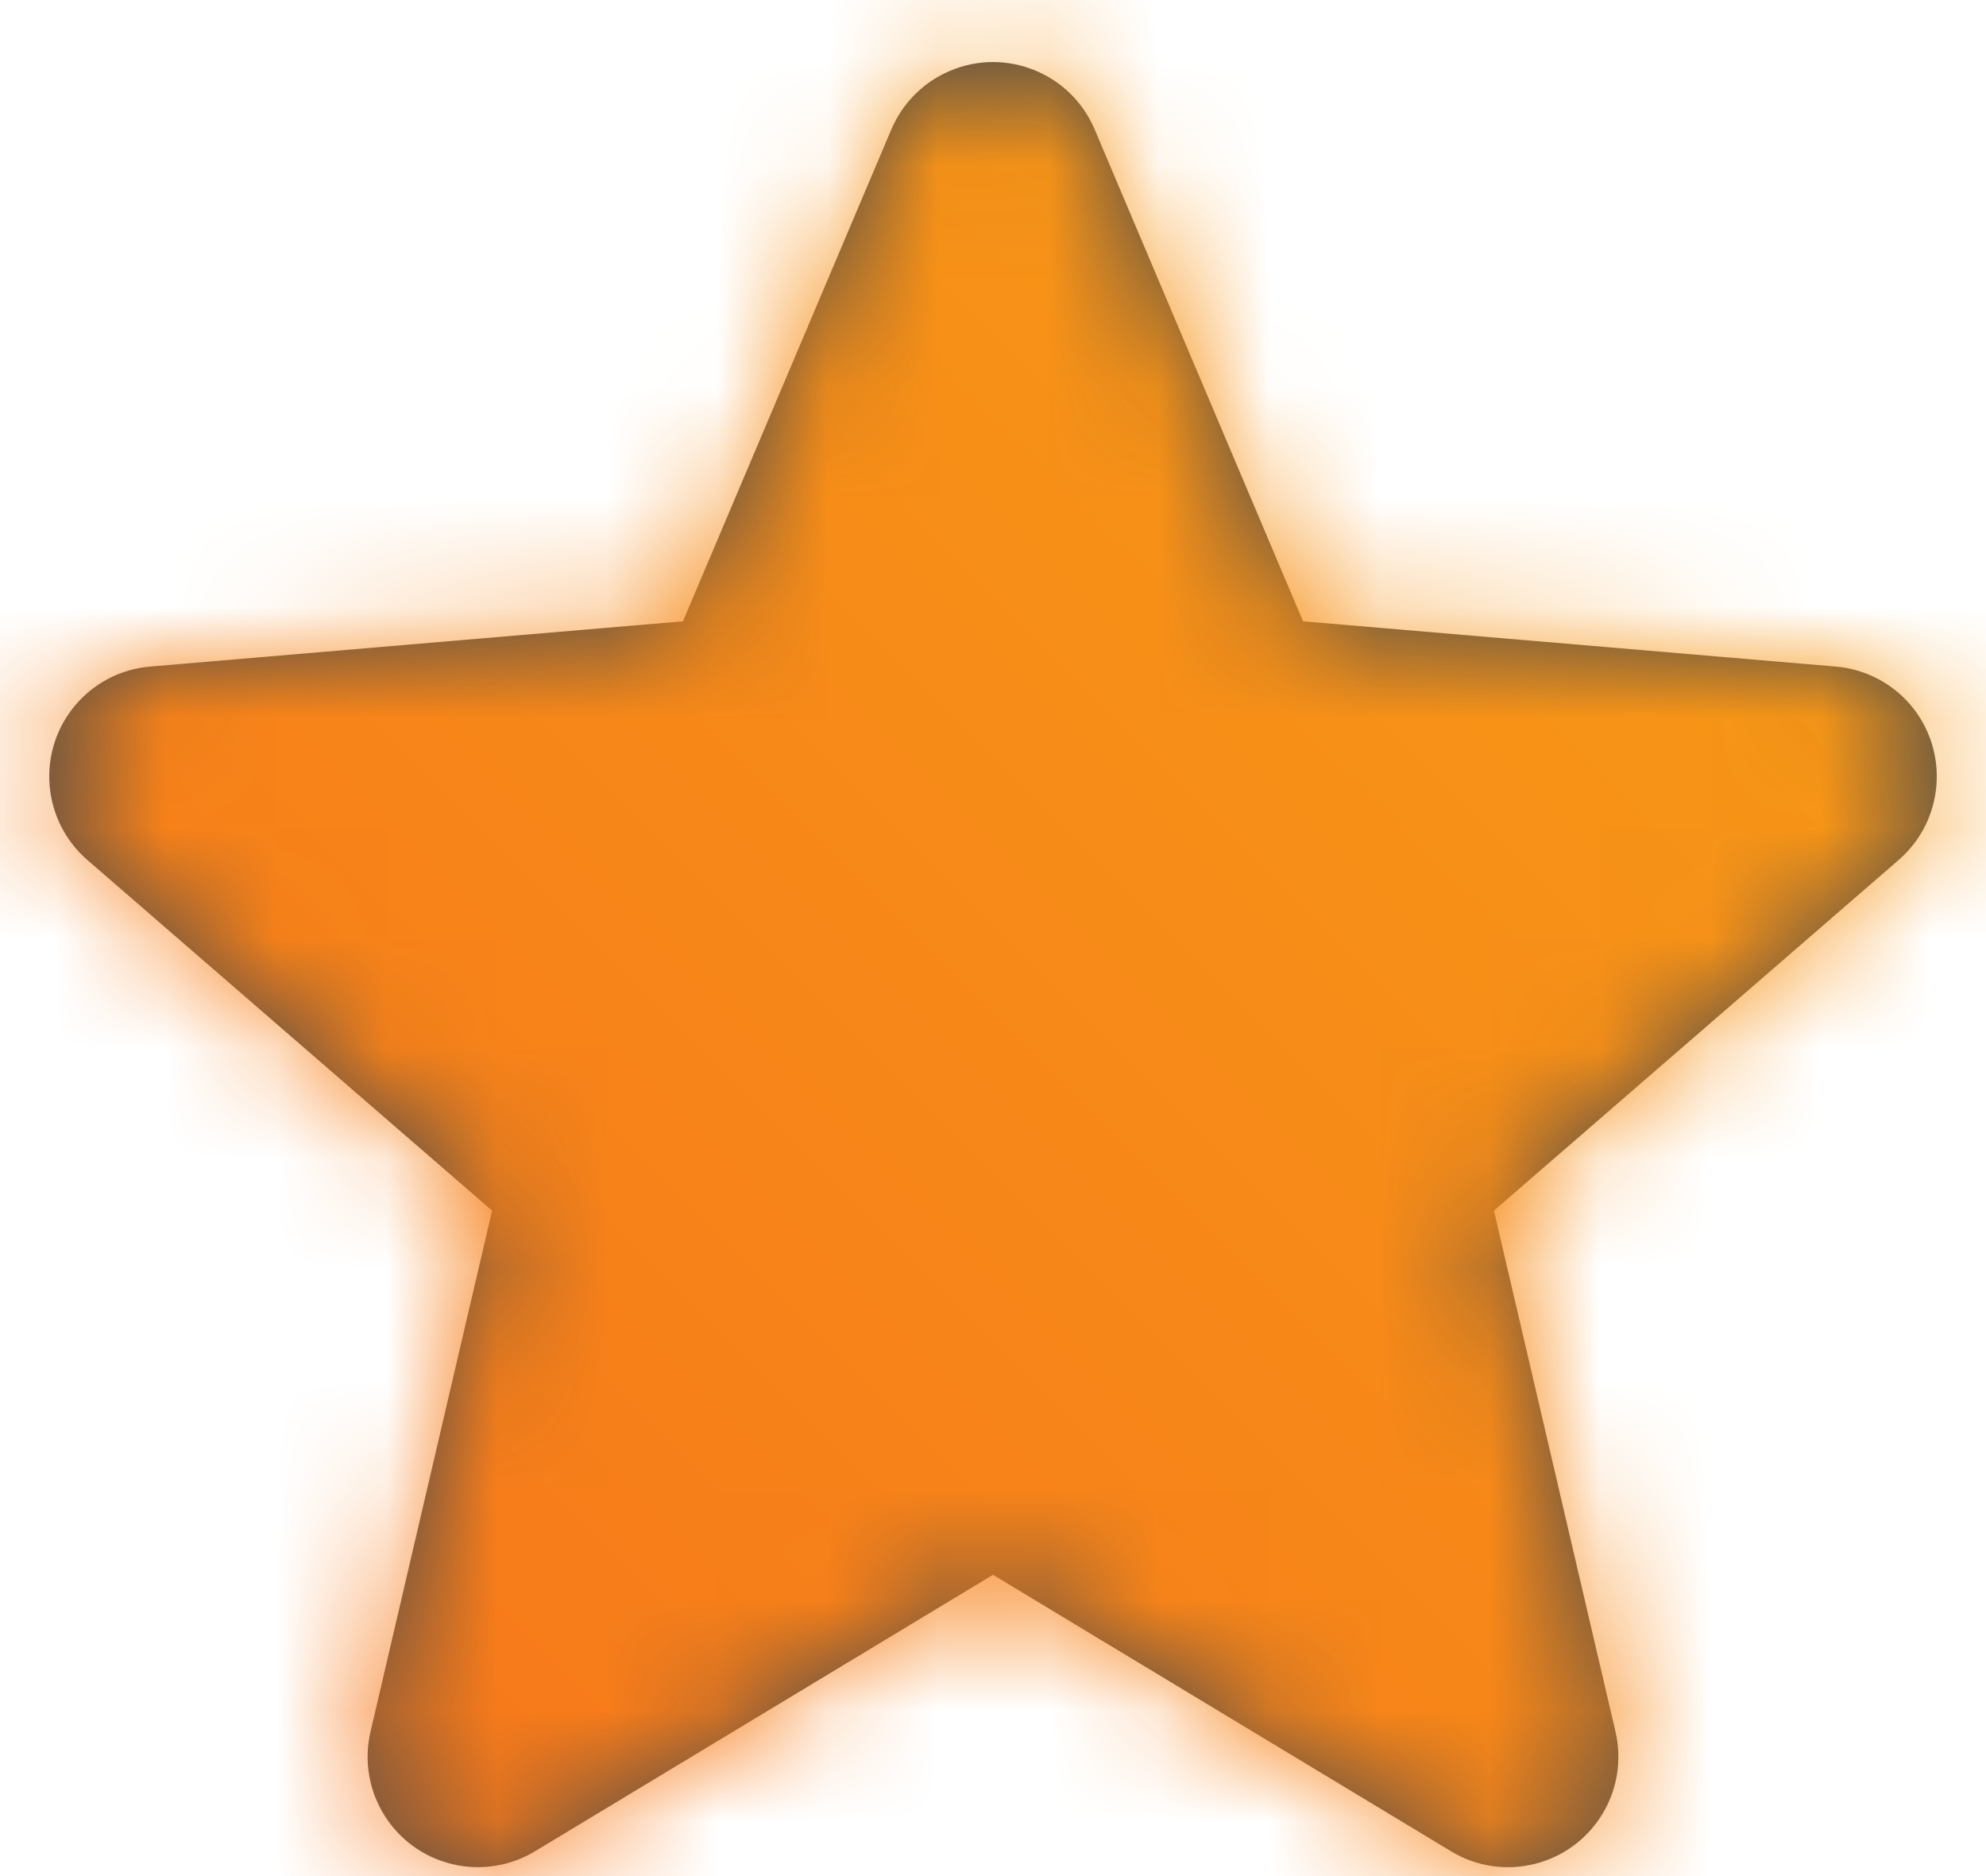 <?xml version="1.0" encoding="UTF-8"?>
<svg width="18px" height="17px" viewBox="0 0 18 17" version="1.1" xmlns="http://www.w3.org/2000/svg" xmlns:xlink="http://www.w3.org/1999/xlink">
    <!-- Generator: sketchtool 52.6 (67491) - http://www.bohemiancoding.com/sketch -->
    <title>95FBAEEA-4F4C-4DD9-8284-A1E2541D86FB</title>
    <desc>Created with sketchtool.</desc>
    <defs>
        <path d="M10,15.27 L14.151,17.775 C14.624,18.061 15.238,17.909 15.524,17.436 C15.659,17.213 15.701,16.946 15.642,16.692 L14.54,11.97 L18.209,8.792 C18.626,8.43 18.671,7.799 18.31,7.381 C18.139,7.184 17.898,7.062 17.638,7.04 L12.81,6.63 L10.921,2.172 C10.705,1.664 10.118,1.426 9.61,1.642 C9.371,1.743 9.181,1.933 9.079,2.172 L7.19,6.63 L2.362,7.04 C1.811,7.086 1.403,7.57 1.45,8.121 C1.472,8.38 1.594,8.621 1.791,8.792 L5.46,11.97 L4.358,16.692 C4.233,17.23 4.567,17.768 5.105,17.893 C5.359,17.952 5.626,17.91 5.849,17.775 L10,15.27 Z" id="path-1"></path>
        <linearGradient x1="96.823%" y1="3.177%" x2="0%" y2="100%" id="linearGradient-3">
            <stop stop-color="#F7A714" offset="0%"></stop>
            <stop stop-color="#F76B1C" offset="100%"></stop>
        </linearGradient>
    </defs>
    <g id="Desktop" stroke="none" stroke-width="1" fill="none" fill-rule="evenodd">
        <g id="UI-/-Product_Page_Openned" transform="translate(-979, -5338)">
            <g id="UI-/-Elements-/-Mobile-/-Tabs-2" transform="translate(150, 1404)">
                <g id="Reviews" transform="translate(0, 3828)">
                    <g id="#4-copy" transform="translate(826, 102)">
                        <g id="Group" transform="translate(2, 3)">
                            <mask id="mask-2" fill="white">
                                <use xlink:href="#path-1"></use>
                            </mask>
                            <use id="Mask" fill-opacity="0.7" fill="#000000" xlink:href="#path-1"></use>
                            <g id="↪🎨" mask="url(#mask-2)" fill="url(#linearGradient-3)">
                                <g transform="translate(-2, -3)" id="Atoms-/-Gradients-/-Blue">
                                    <rect x="0" y="0" width="24" height="24"></rect>
                                </g>
                            </g>
                        </g>
                    </g>
                </g>
            </g>
        </g>
    </g>
</svg>